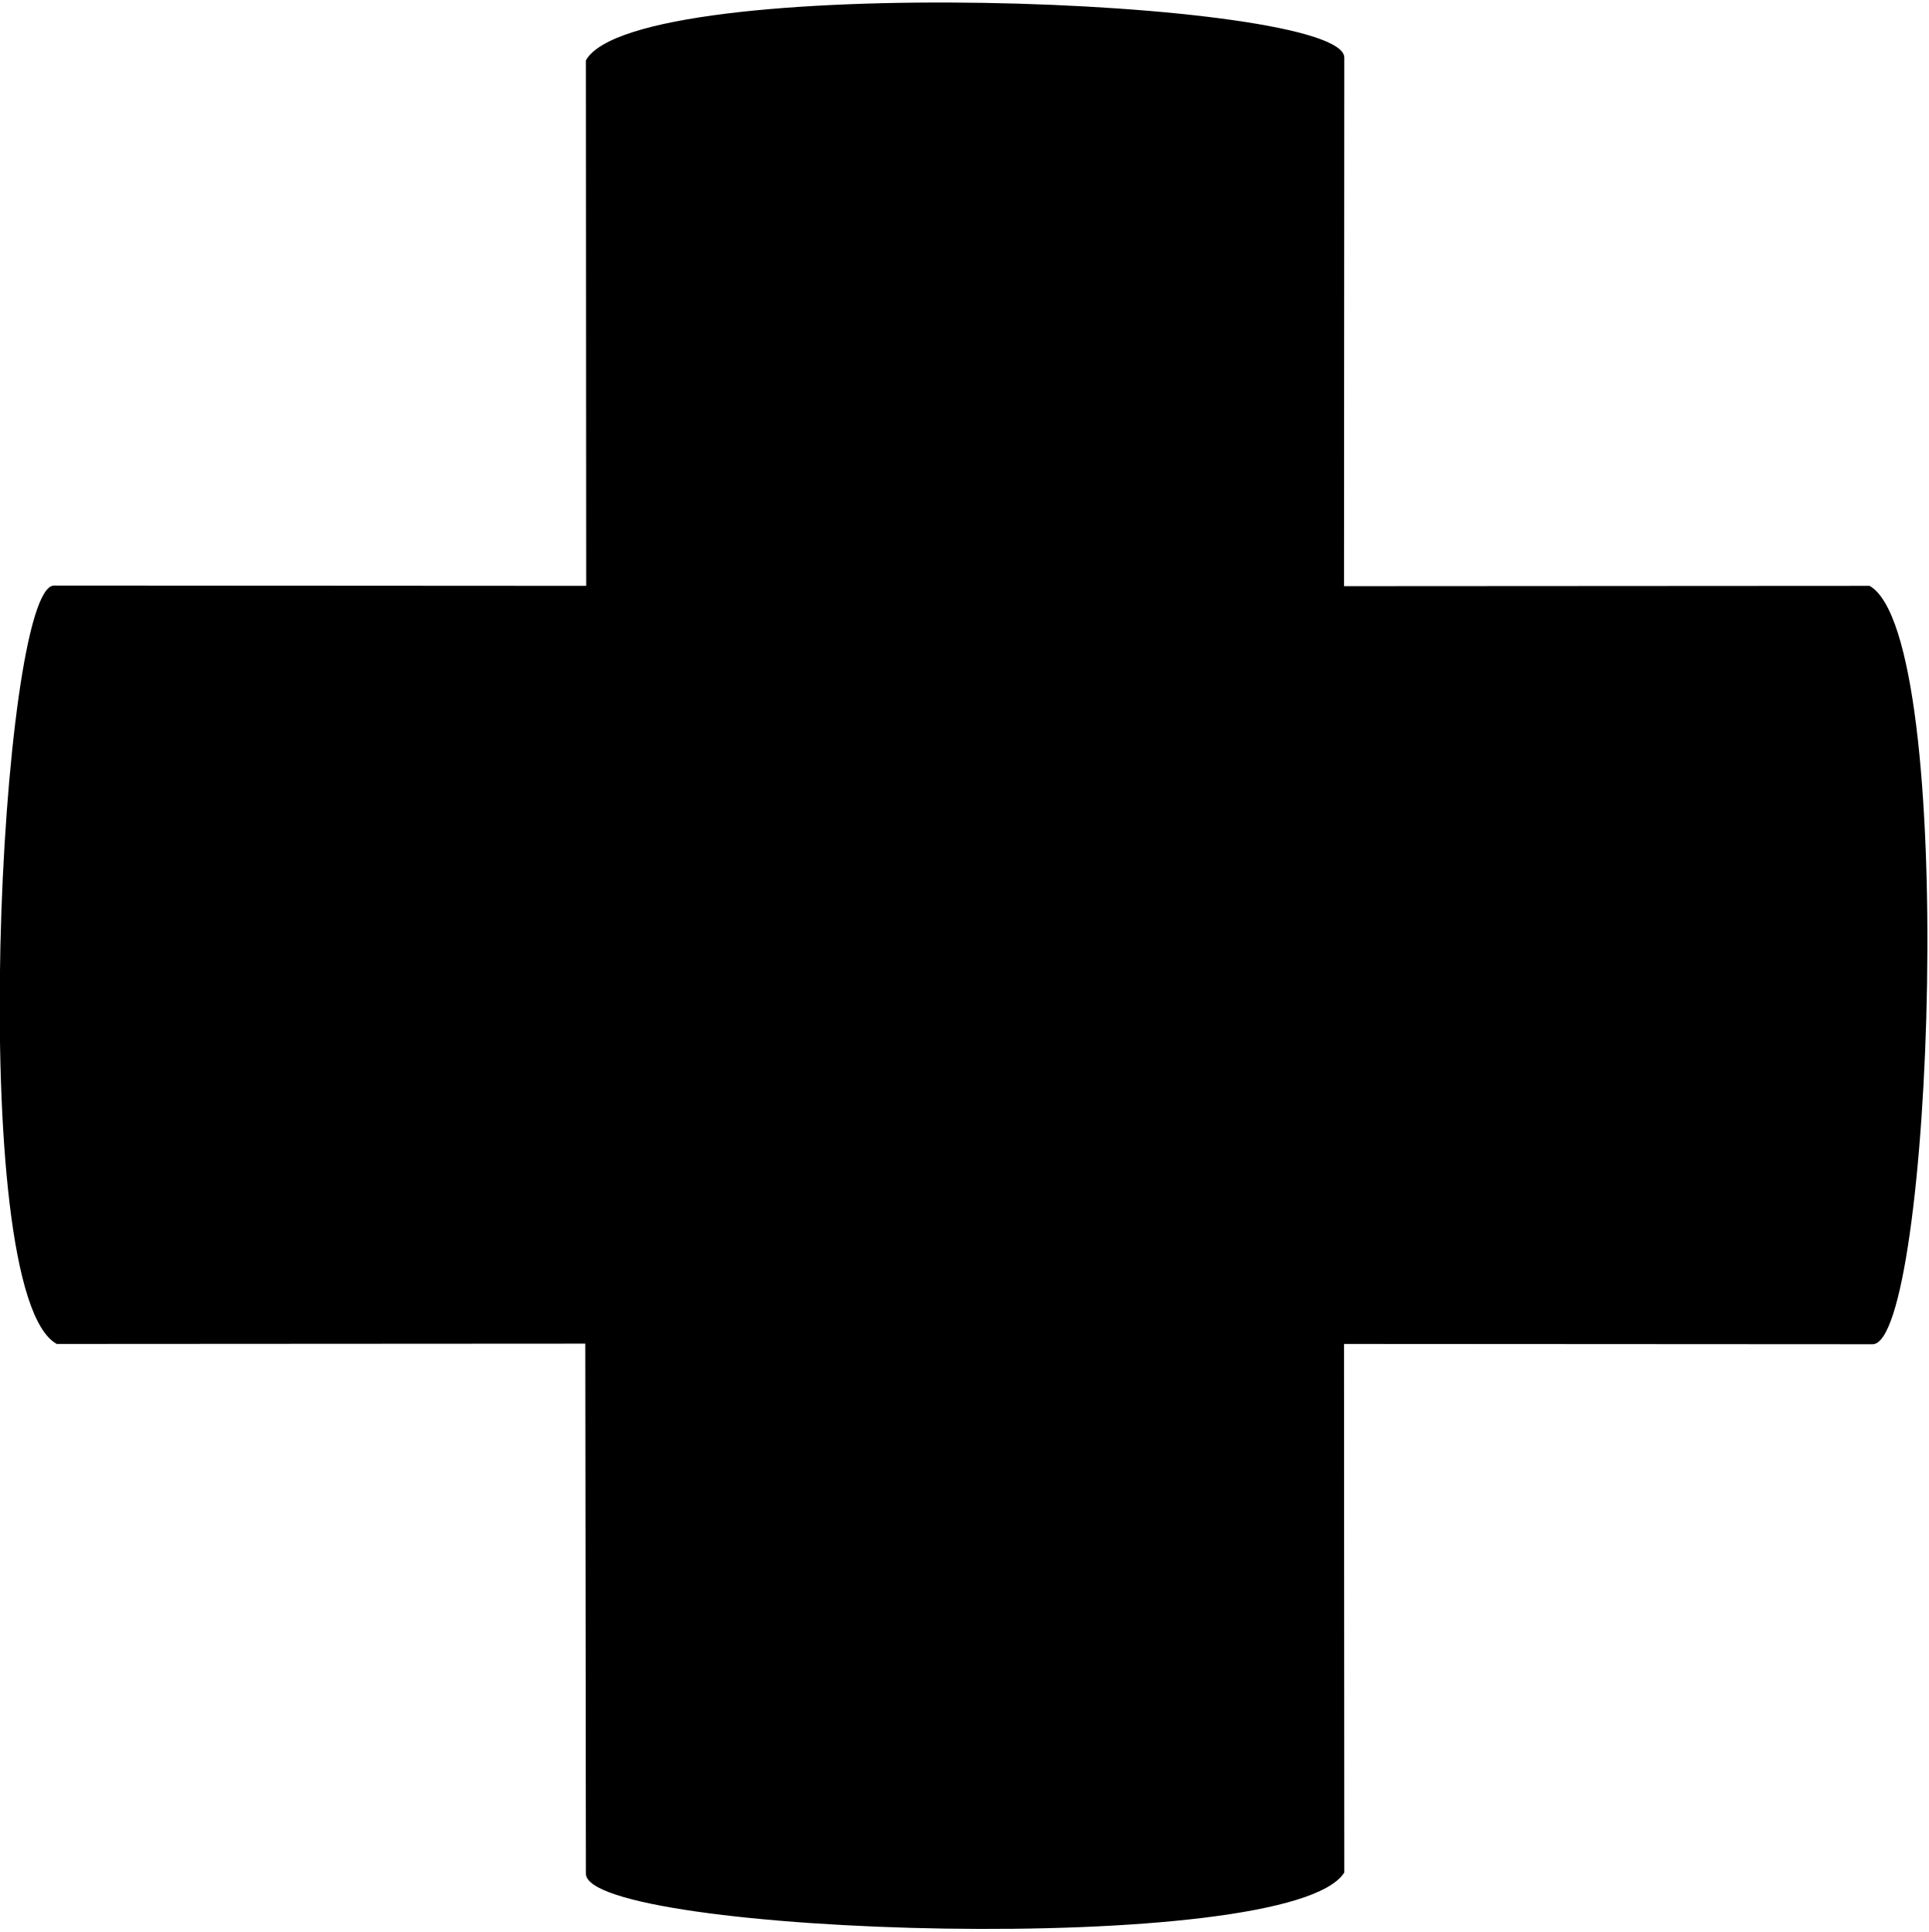 <svg xmlns="http://www.w3.org/2000/svg" xml:space="preserve" width="646" height="647"><path fill="currentColor" d="m196 450-177 .1c-31-17-19-254-.9-254l178.2.1-.1-176c17-30 254-21 254-.9l-.1 177 176-.1c30 17 21 254 1 254l-177-.1.1 177c-18 29-254 21-254 .4z"/></svg>